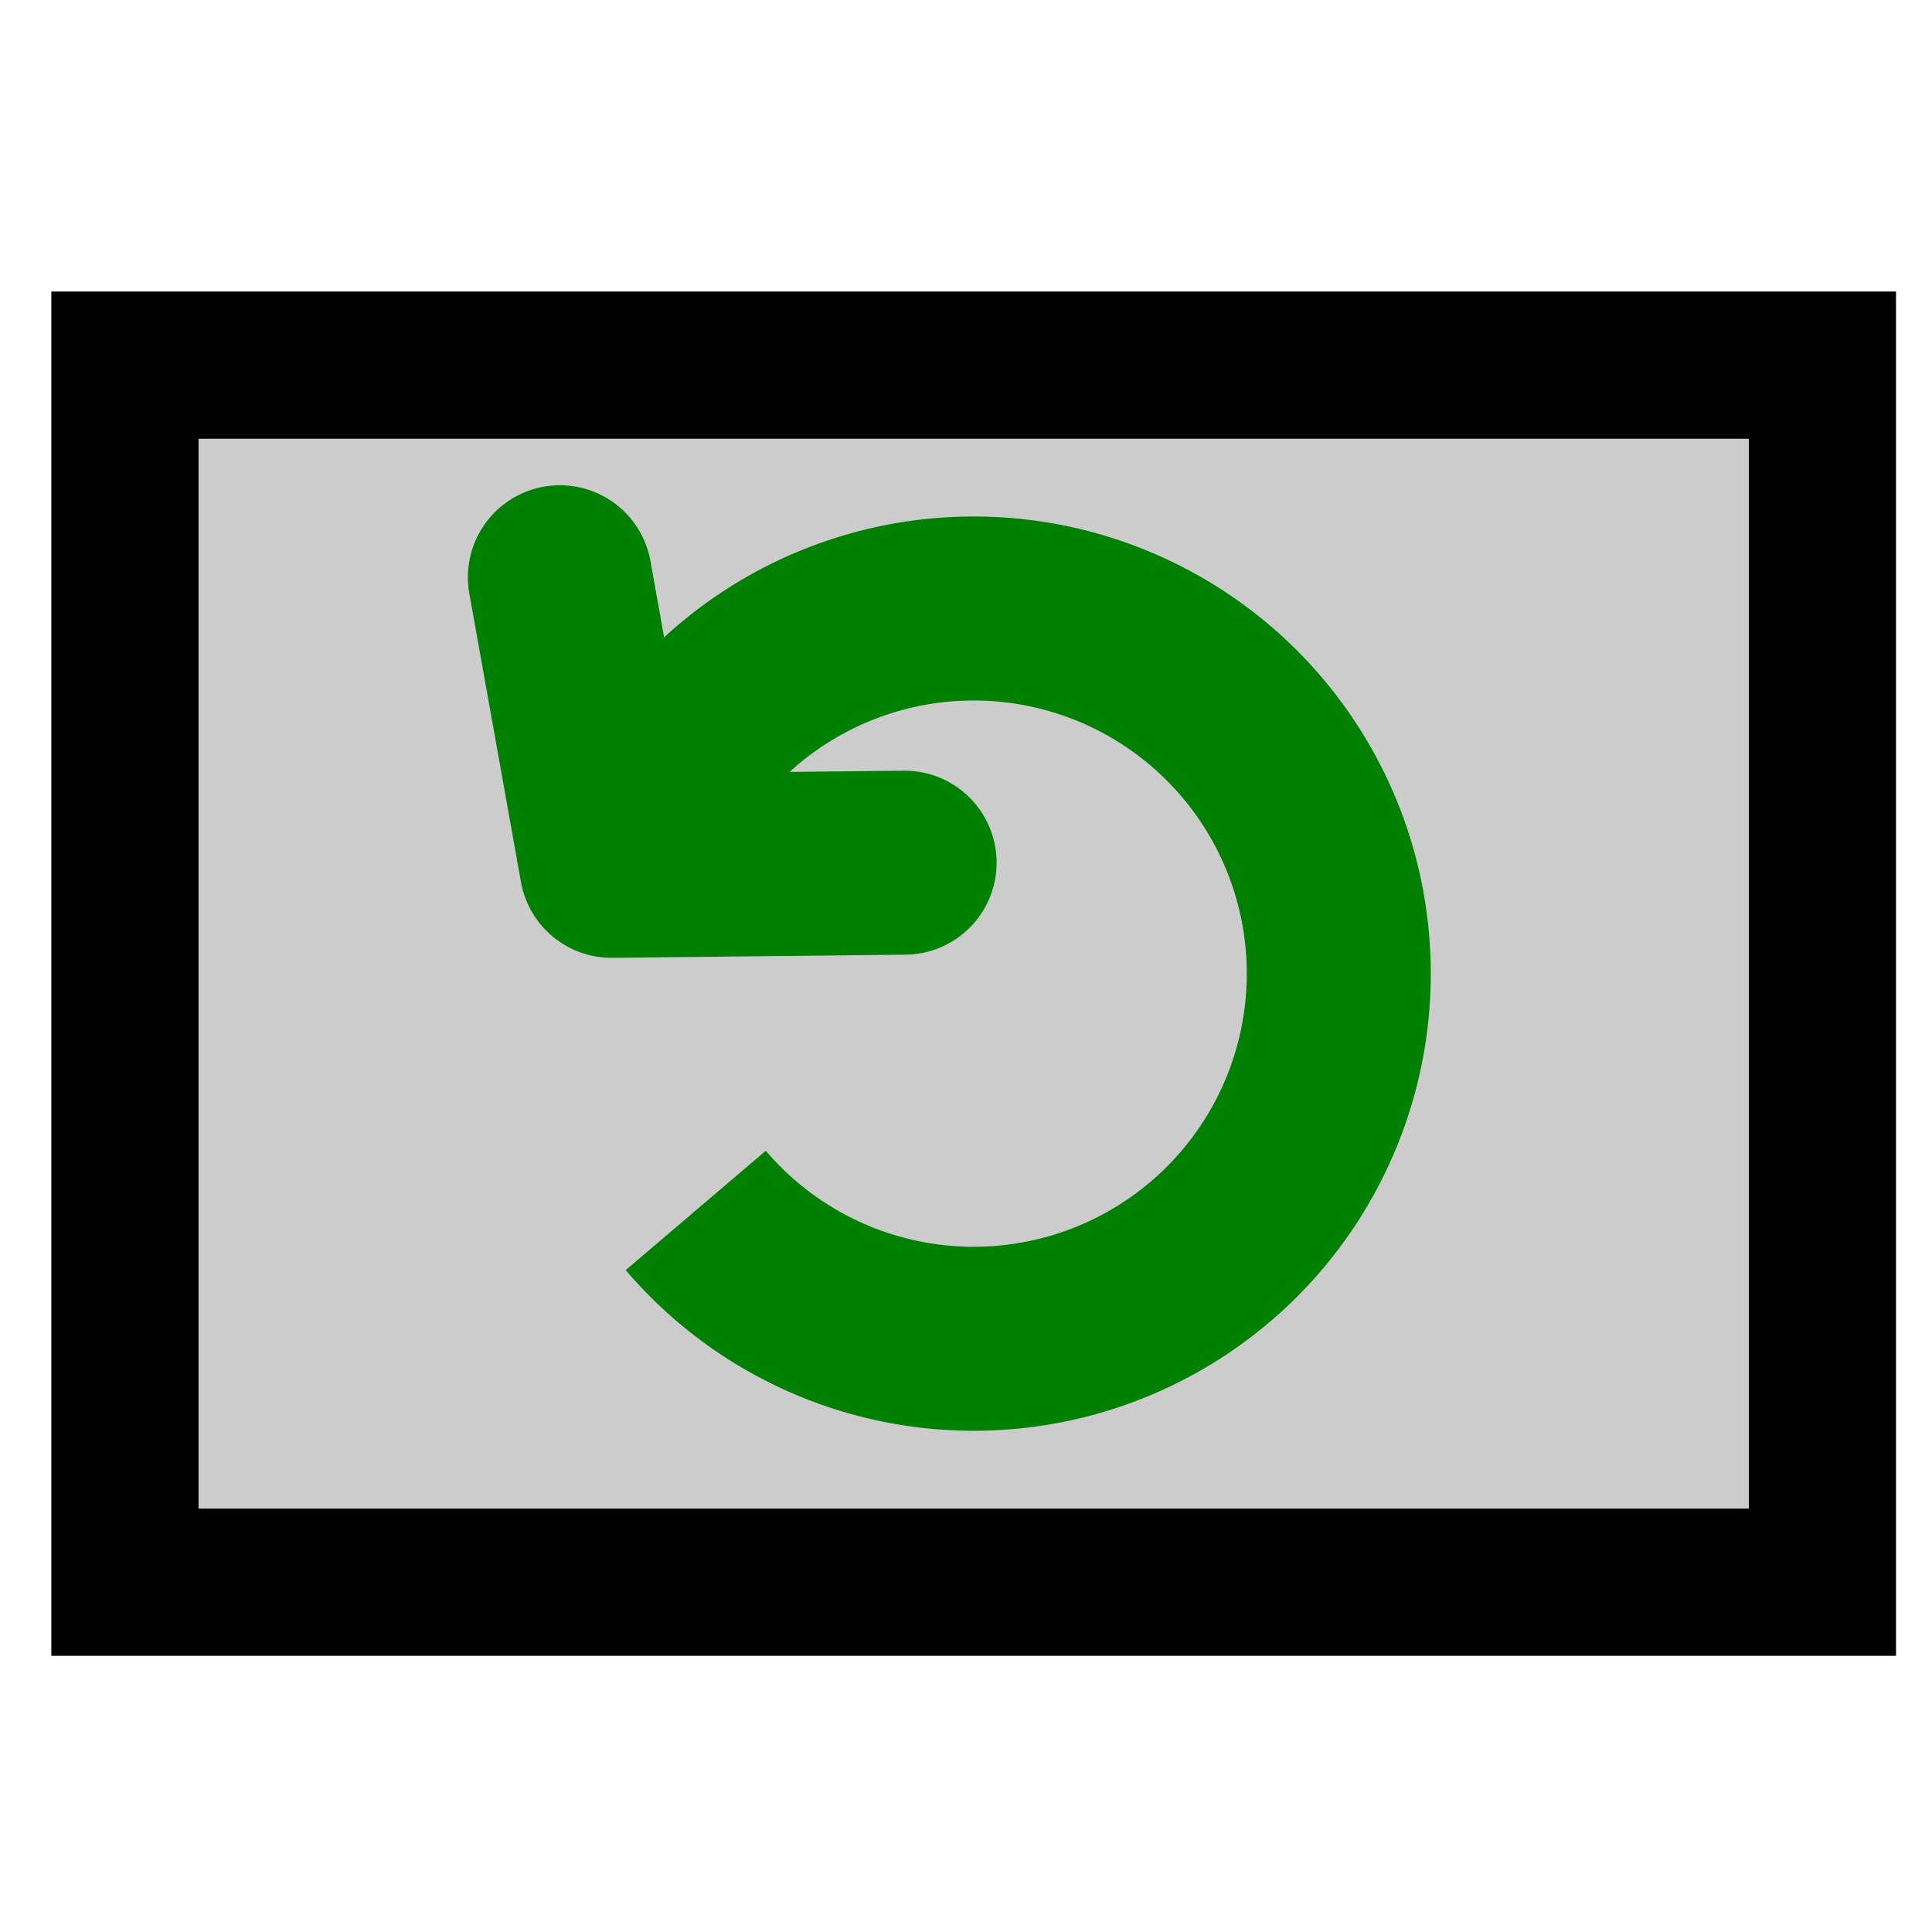 <?xml version="1.0" encoding="UTF-8" standalone="no"?>
<svg
   width="21mm"
   height="21mm"
   viewBox="0 0 21 21"
   version="1.1"
   id="svg8"
   sodipodi:docname="restore-slide.svg"
   inkscape:version="1.4 (e7c3feb100, 2024-10-09)"
   xmlns:inkscape="http://www.inkscape.org/namespaces/inkscape"
   xmlns:sodipodi="http://sodipodi.sourceforge.net/DTD/sodipodi-0.dtd"
   xmlns="http://www.w3.org/2000/svg"
   xmlns:svg="http://www.w3.org/2000/svg"
   xmlns:rdf="http://www.w3.org/1999/02/22-rdf-syntax-ns#"
   xmlns:cc="http://creativecommons.org/ns#"
   xmlns:dc="http://purl.org/dc/elements/1.1/">
  <sodipodi:namedview
     id="namedview1"
     pagecolor="#ffffff"
     bordercolor="#666666"
     borderopacity="1.0"
     inkscape:showpageshadow="2"
     inkscape:pageopacity="0.0"
     inkscape:pagecheckerboard="0"
     inkscape:deskcolor="#d1d1d1"
     inkscape:document-units="mm"
     showgrid="true"
     inkscape:zoom="3.7650258"
     inkscape:cx="23.107411"
     inkscape:cy="92.429645"
     inkscape:window-width="1920"
     inkscape:window-height="1032"
     inkscape:window-x="0"
     inkscape:window-y="0"
     inkscape:window-maximized="0"
     inkscape:current-layer="svg8">
    <inkscape:grid
       id="grid1"
       units="mm"
       originx="0"
       originy="0"
       spacingx="0.265"
       spacingy="0.265"
       empcolor="#0099e5"
       empopacity="0.302"
       color="#0099e5"
       opacity="0.149"
       empspacing="5"
       enabled="true"
       visible="true" />
  </sodipodi:namedview>
  <defs
     id="defs2">
    <marker
       style="overflow:visible"
       id="Arrow2Send"
       refX="0"
       refY="0"
       orient="auto">
      <path
         transform="matrix(-0.3,0,0,-0.3,0.69,0)"
         d="M 8.719,4.034 -2.207,0.016 8.719,-4.002 c -1.745,2.372 -1.735,5.617 -6e-7,8.035 z"
         style="fill:context-stroke;fill-rule:evenodd;stroke:context-stroke;stroke-width:0.625;stroke-linejoin:round"
         id="path1530" />
    </marker>
    <marker
       style="overflow:visible"
       id="Arrow2Send-6"
       refX="0"
       refY="0"
       orient="auto">
      <path
         transform="matrix(-0.3,0,0,-0.3,0.69,0)"
         d="M 8.719,4.034 -2.207,0.016 8.719,-4.002 c -1.745,2.372 -1.735,5.617 -6e-7,8.035 z"
         style="fill:context-stroke;fill-rule:evenodd;stroke:context-stroke;stroke-width:0.625;stroke-linejoin:round"
         id="path1530-7" />
    </marker>
  </defs>
  <path
     style="fill:#cccccc;fill-opacity:1;stroke:#000000;stroke-width:1.6;stroke-linecap:butt;stroke-linejoin:miter;stroke-miterlimit:4;stroke-dasharray:none;stroke-opacity:1"
     d="M 1.358,17.198 V 3.969 H 19.809 V 17.198 Z"
     id="path2537" />
  <g
     id="g4"
     inkscape:transform-center-x="0.26458392"
     inkscape:transform-center-y="-0.16963373"
     transform="rotate(-58.492,10.583,10.583)">
    <path
       style="fill:#cccccc;stroke:#008000;stroke-width:2;stroke-dasharray:none;stroke-opacity:1;paint-order:fill markers stroke"
       id="path1"
       sodipodi:type="arc"
       sodipodi:cx="10.583332"
       sodipodi:cy="10.583332"
       sodipodi:rx="3.9687498"
       sodipodi:ry="3.9687498"
       sodipodi:start="4.7129786"
       sodipodi:end="3.4568928"
       sodipodi:arc-type="arc"
       d="M 10.586,6.615 A 3.969,3.969 0 0 1 14.359,9.36 3.969,3.969 0 0 1 12.913,13.796 3.969,3.969 0 0 1 8.247,13.792 3.969,3.969 0 0 1 6.81,9.353"
       sodipodi:open="true" />
    <path
       style="fill:none;stroke:#008000;stroke-width:2;stroke-linecap:round;stroke-linejoin:round;stroke-dasharray:none;stroke-opacity:1;paint-order:fill markers stroke"
       d="M 11.219,9.313 9.525,6.615 11.906,4.497"
       id="path4"
       sodipodi:nodetypes="ccc"
       inkscape:transform-center-x="-1.1902683"
       inkscape:transform-center-y="0.29035564" />
  </g>
</svg>
